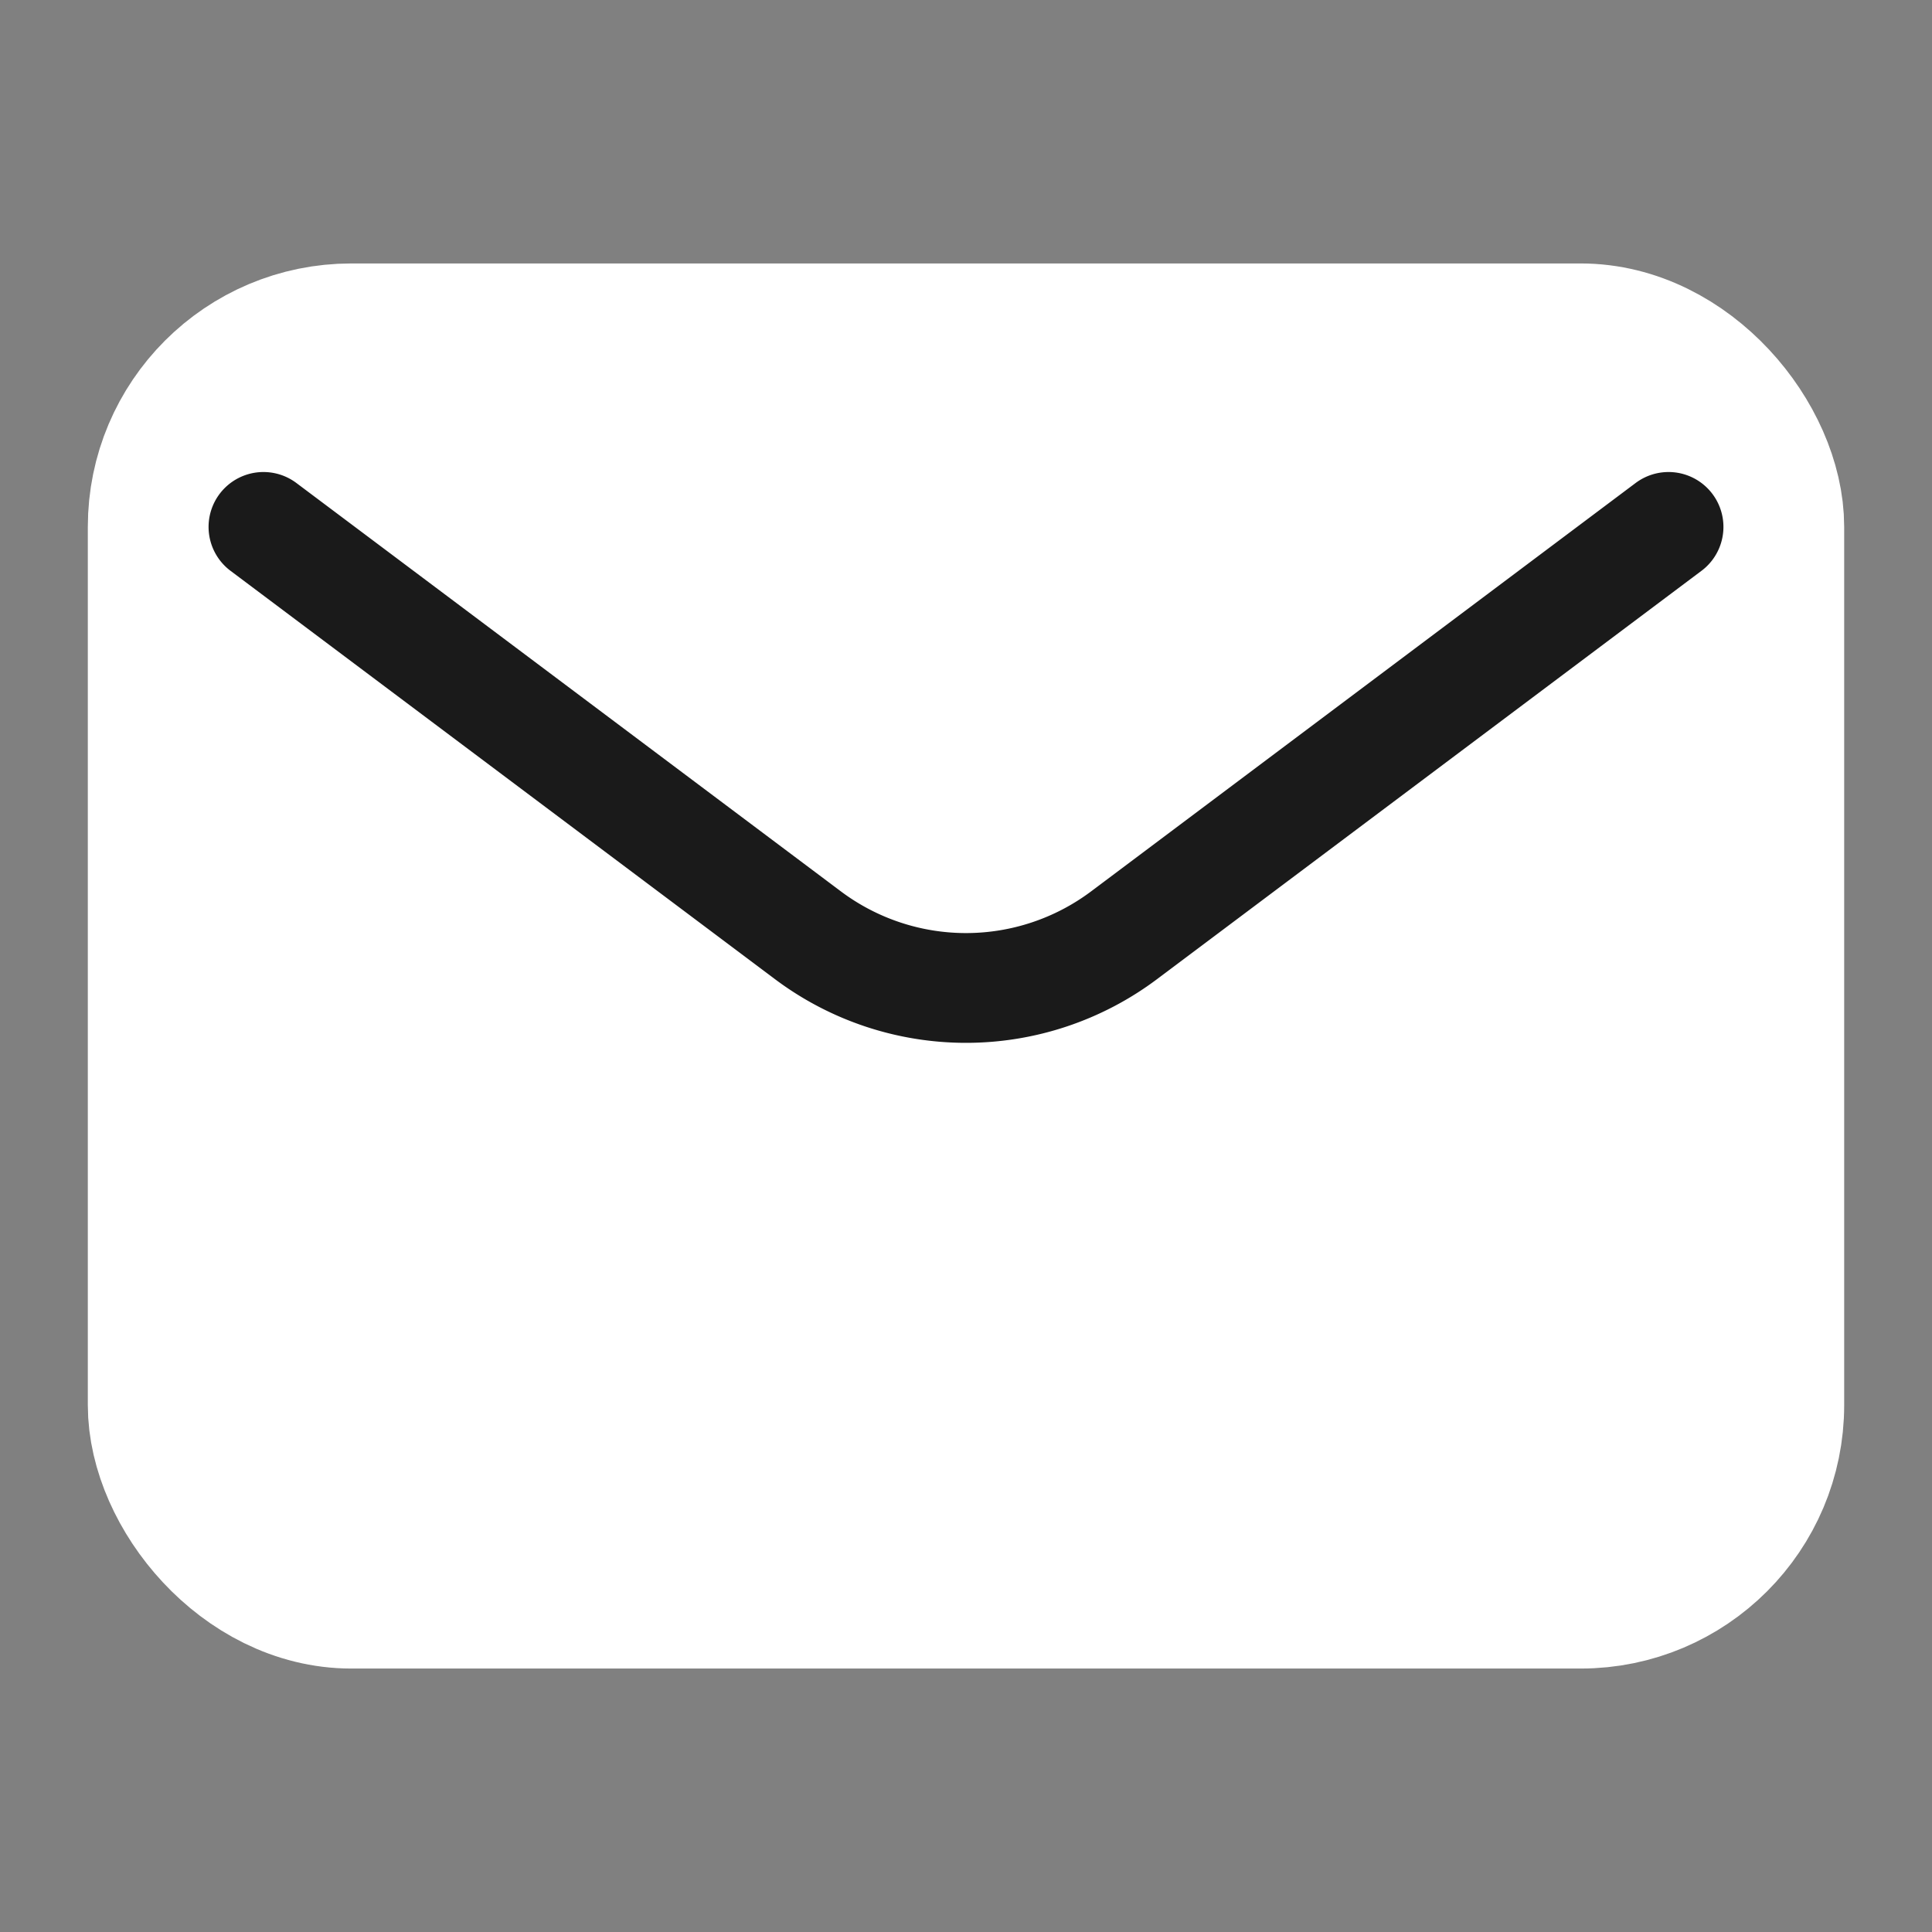 <svg fill="none" xmlns="http://www.w3.org/2000/svg" viewBox="1 1 22 22">
    <rect x="1" y="1" width="22" height="22" fill="#808080" stroke="none"/>
    <rect x="3" y="5" width="18" height="14" rx="2" fill="#ffffff"
        stroke="#ffffff" stroke-width="2" stroke-linecap="round" />
    <path d="m4 7 6.2 4.65a3 3 0 0 0 3.6 0L20 7" stroke="#1a1a1a" stroke-width="1.25"
        stroke-linecap="round" stroke-linejoin="round" />
</svg>